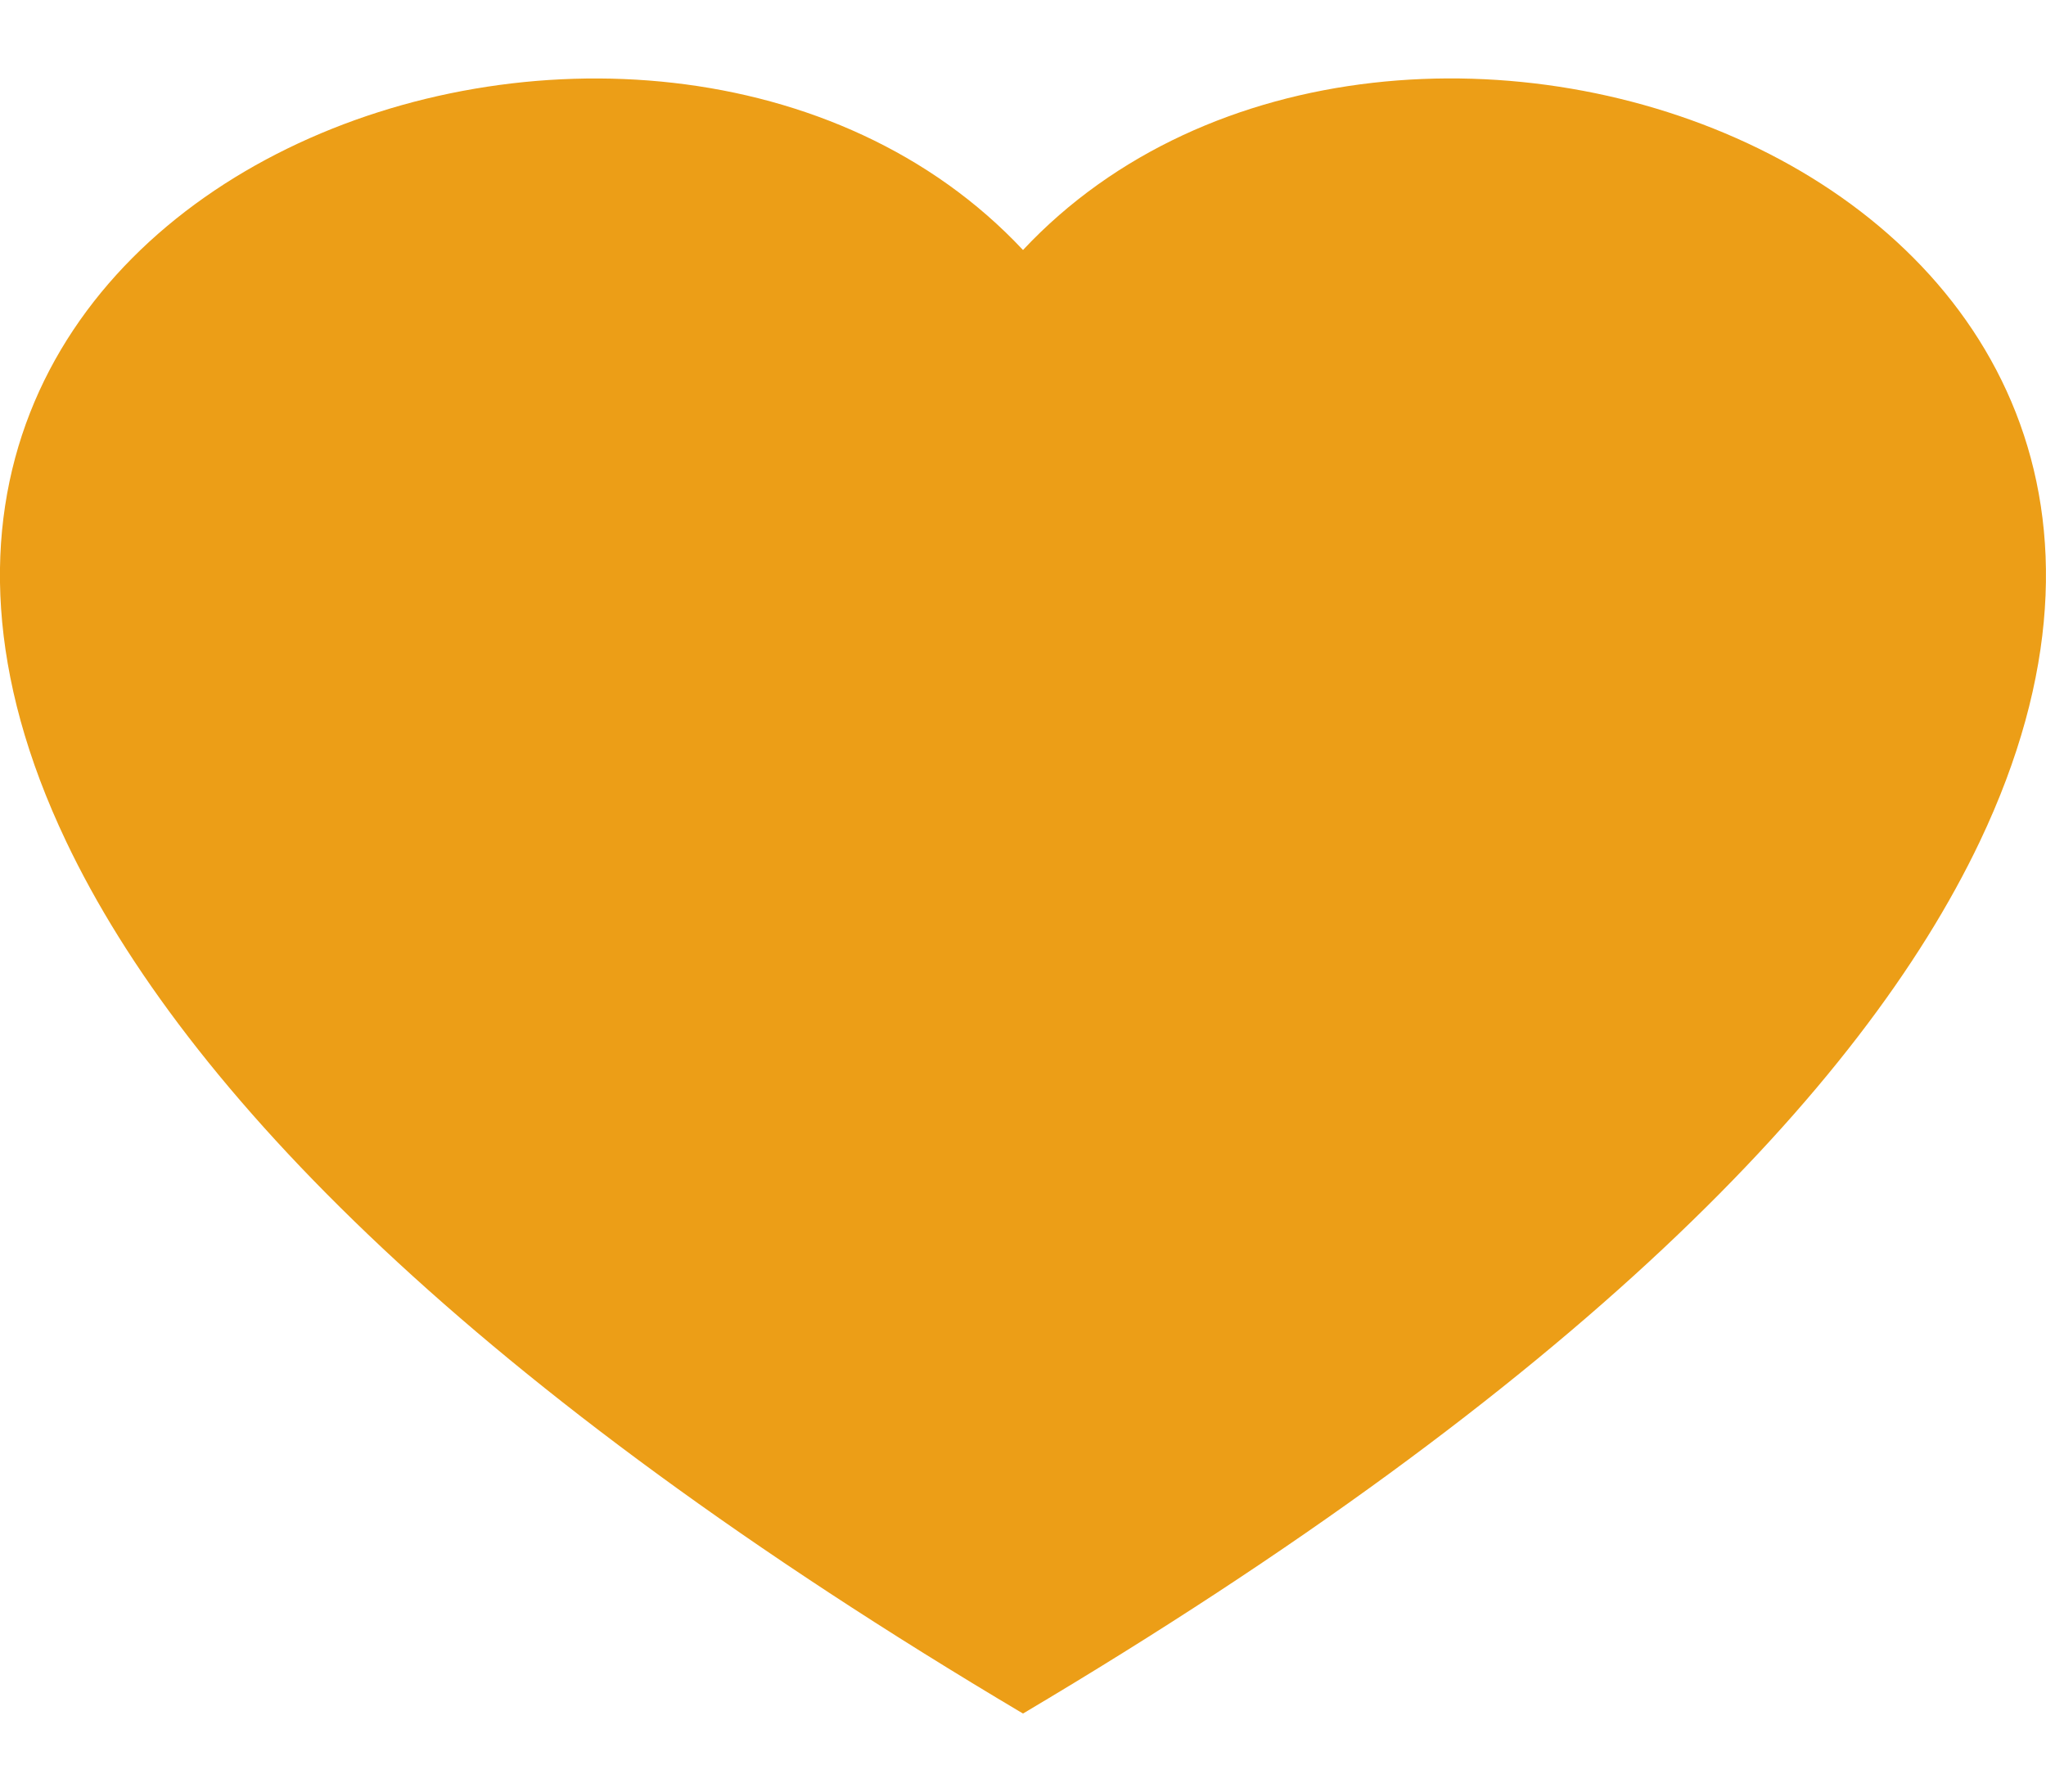<svg id="Komponente_4_13" data-name="Komponente 4 – 13" xmlns="http://www.w3.org/2000/svg" width="60.25" height="52.778" viewBox="0 0 32.25 25.778">
  <path d="M16.125,25.778C7.455,20.631,2.907,15.949,1.043,12.03c-5-10.5,9.274-15.524,15.082-9.325,5.808-6.2,20.078-1.177,15.082,9.325C29.343,15.949,24.8,20.631,16.125,25.778Z" fill="#ec9e17"/>
</svg>
